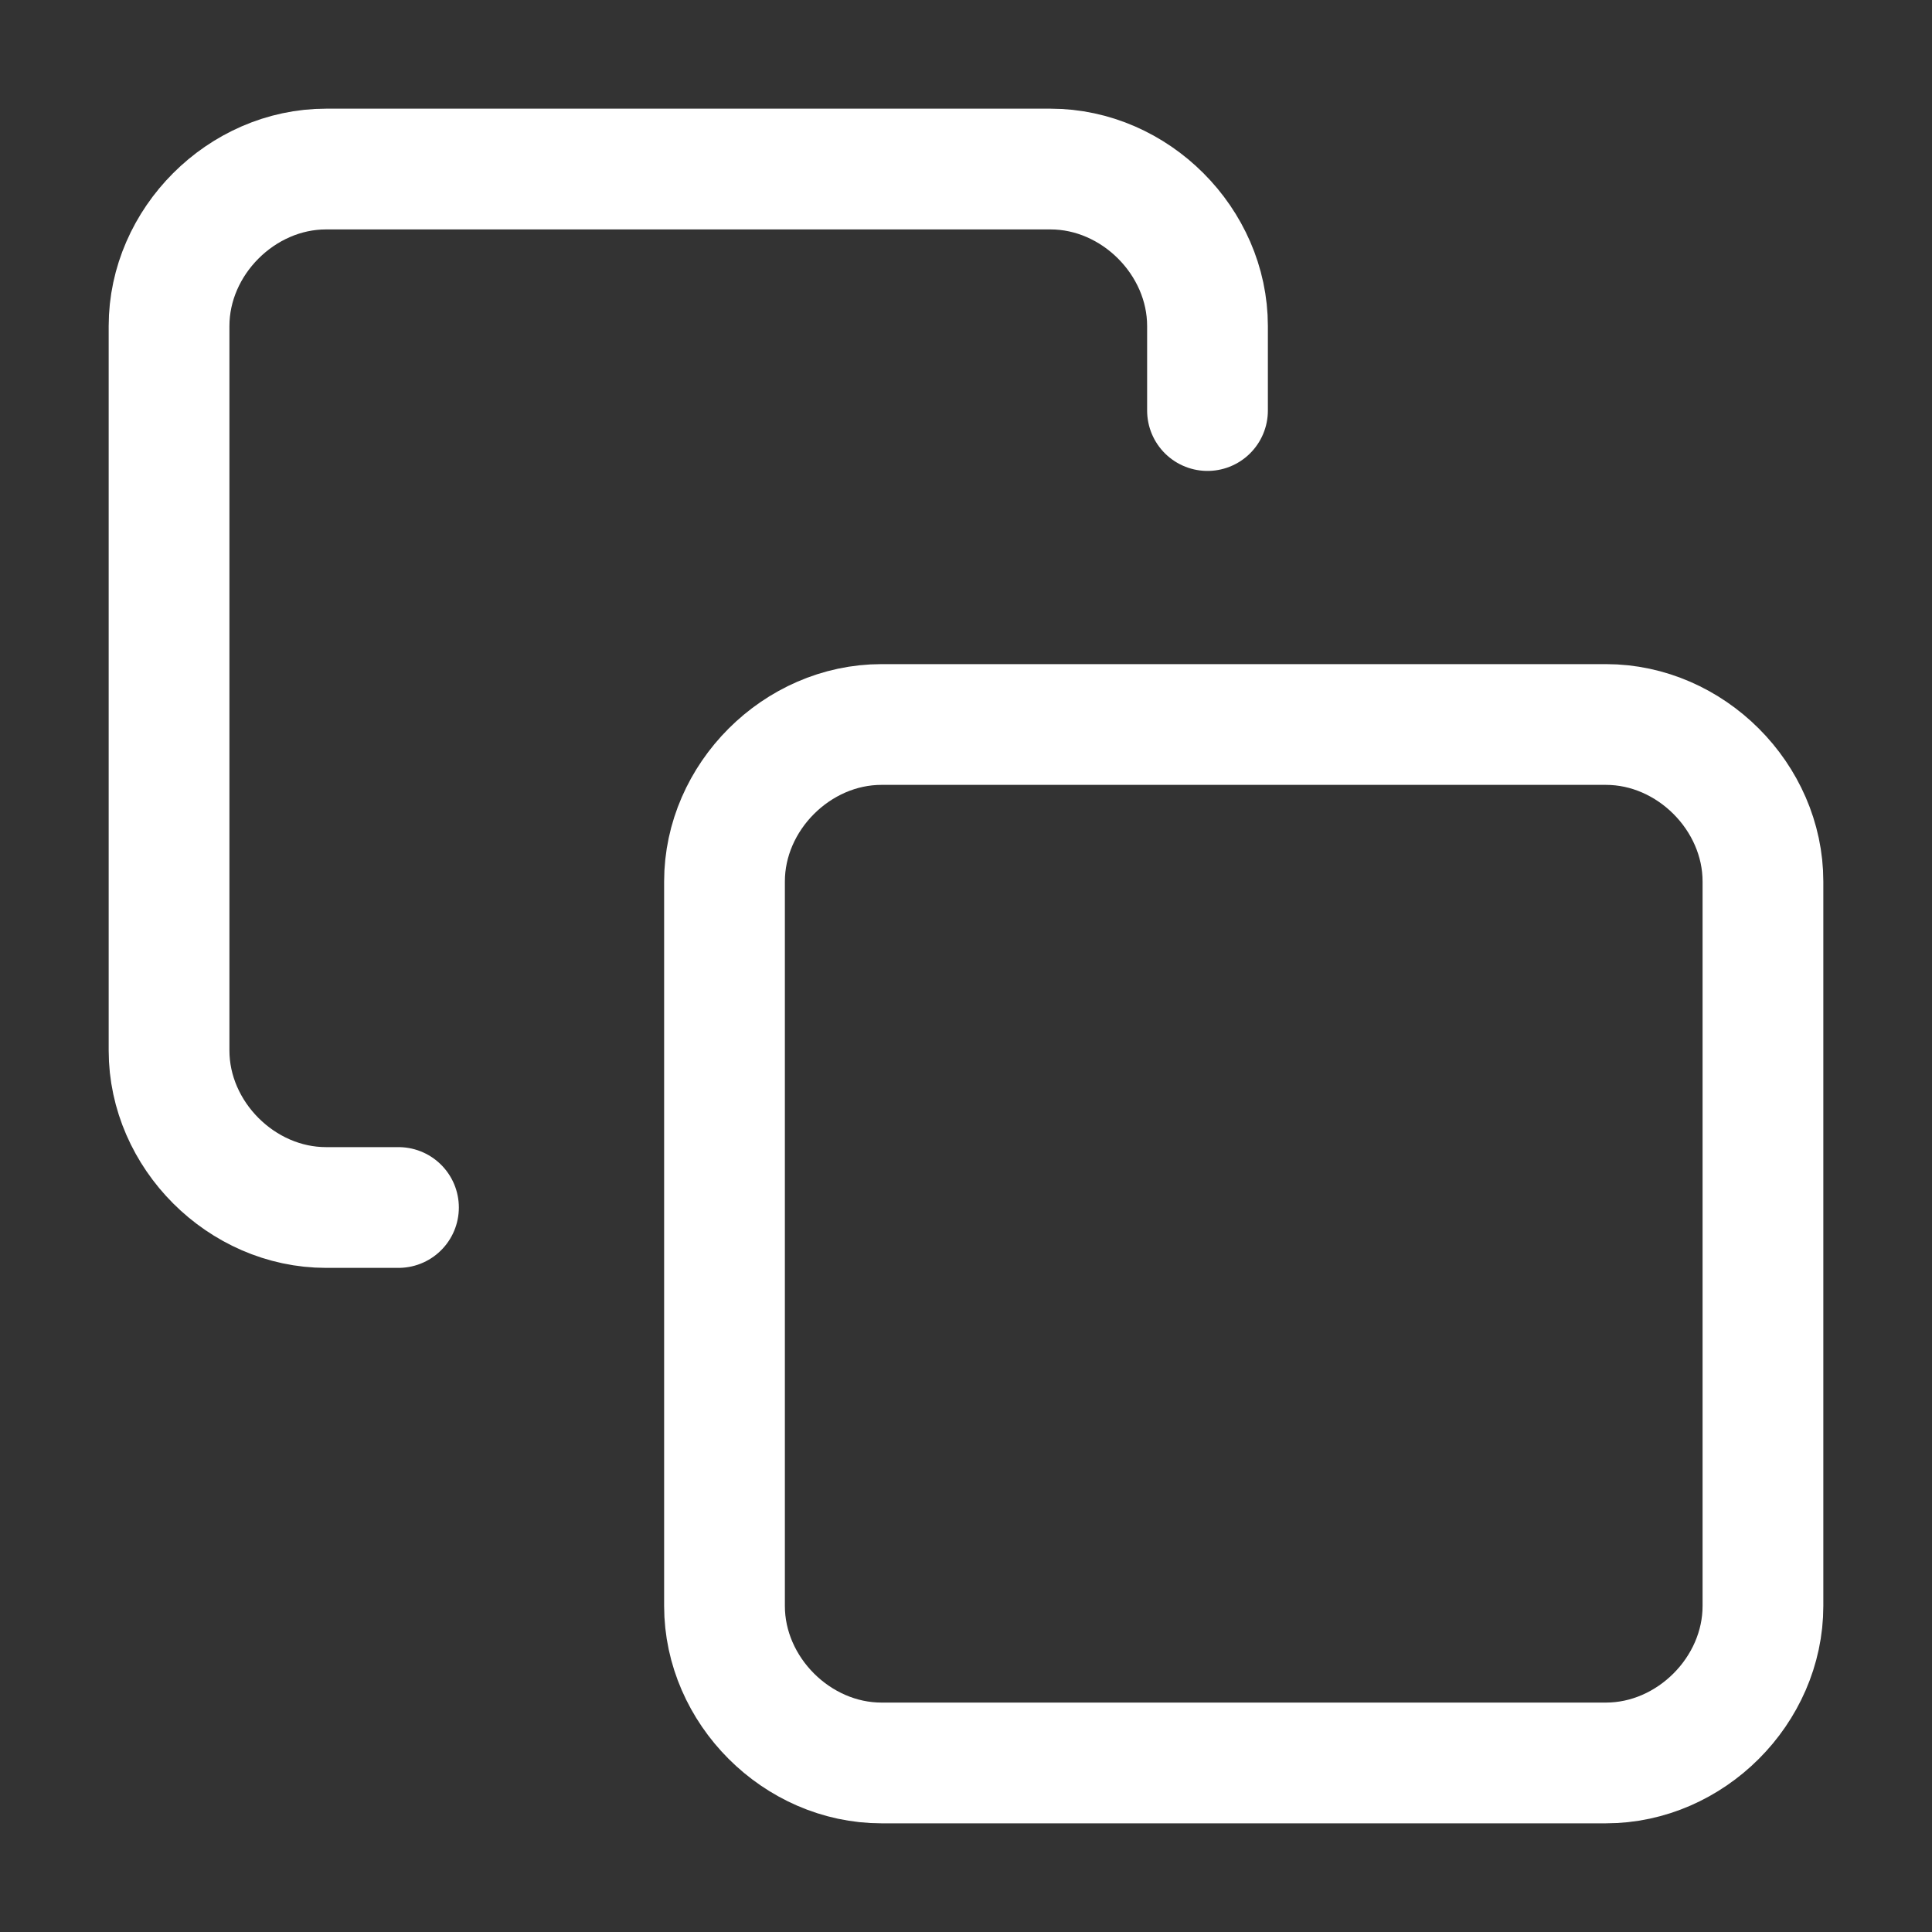 <?xml version="1.0" encoding="utf-8"?>
<!-- Generator: Adobe Illustrator 25.0.0, SVG Export Plug-In . SVG Version: 6.00 Build 0)  -->
<svg version="1.1" id="Layer_1" xmlns="http://www.w3.org/2000/svg" xmlns:xlink="http://www.w3.org/1999/xlink" x="0px" y="0px"
	 viewBox="0 0 16 16" style="enable-background:new 0 0 16 16;" xml:space="preserve">
<rect x="0" y="0" width="16" height="16" fill="#333333" stroke="none"/>
<style type="text/css">
	.st0{fill:none;stroke:#FFFFFF;stroke-linecap:round;stroke-linejoin:round;stroke-miterlimit:2.667;}
</style>
<path class="st0" d="M7.3,6h6c0.7,0,1.3,0.6,1.3,1.3v6c0,0.7-0.6,1.3-1.3,1.3h-6c-0.7,0-1.3-0.6-1.3-1.3v-6C6,6.6,6.6,6,7.3,6z"/>
<path class="st0" d="M3.3,10H2.7c-0.7,0-1.3-0.6-1.3-1.3v-6c0-0.7,0.6-1.3,1.3-1.3h6c0.7,0,1.3,0.6,1.3,1.3v0.7"/>
</svg>
